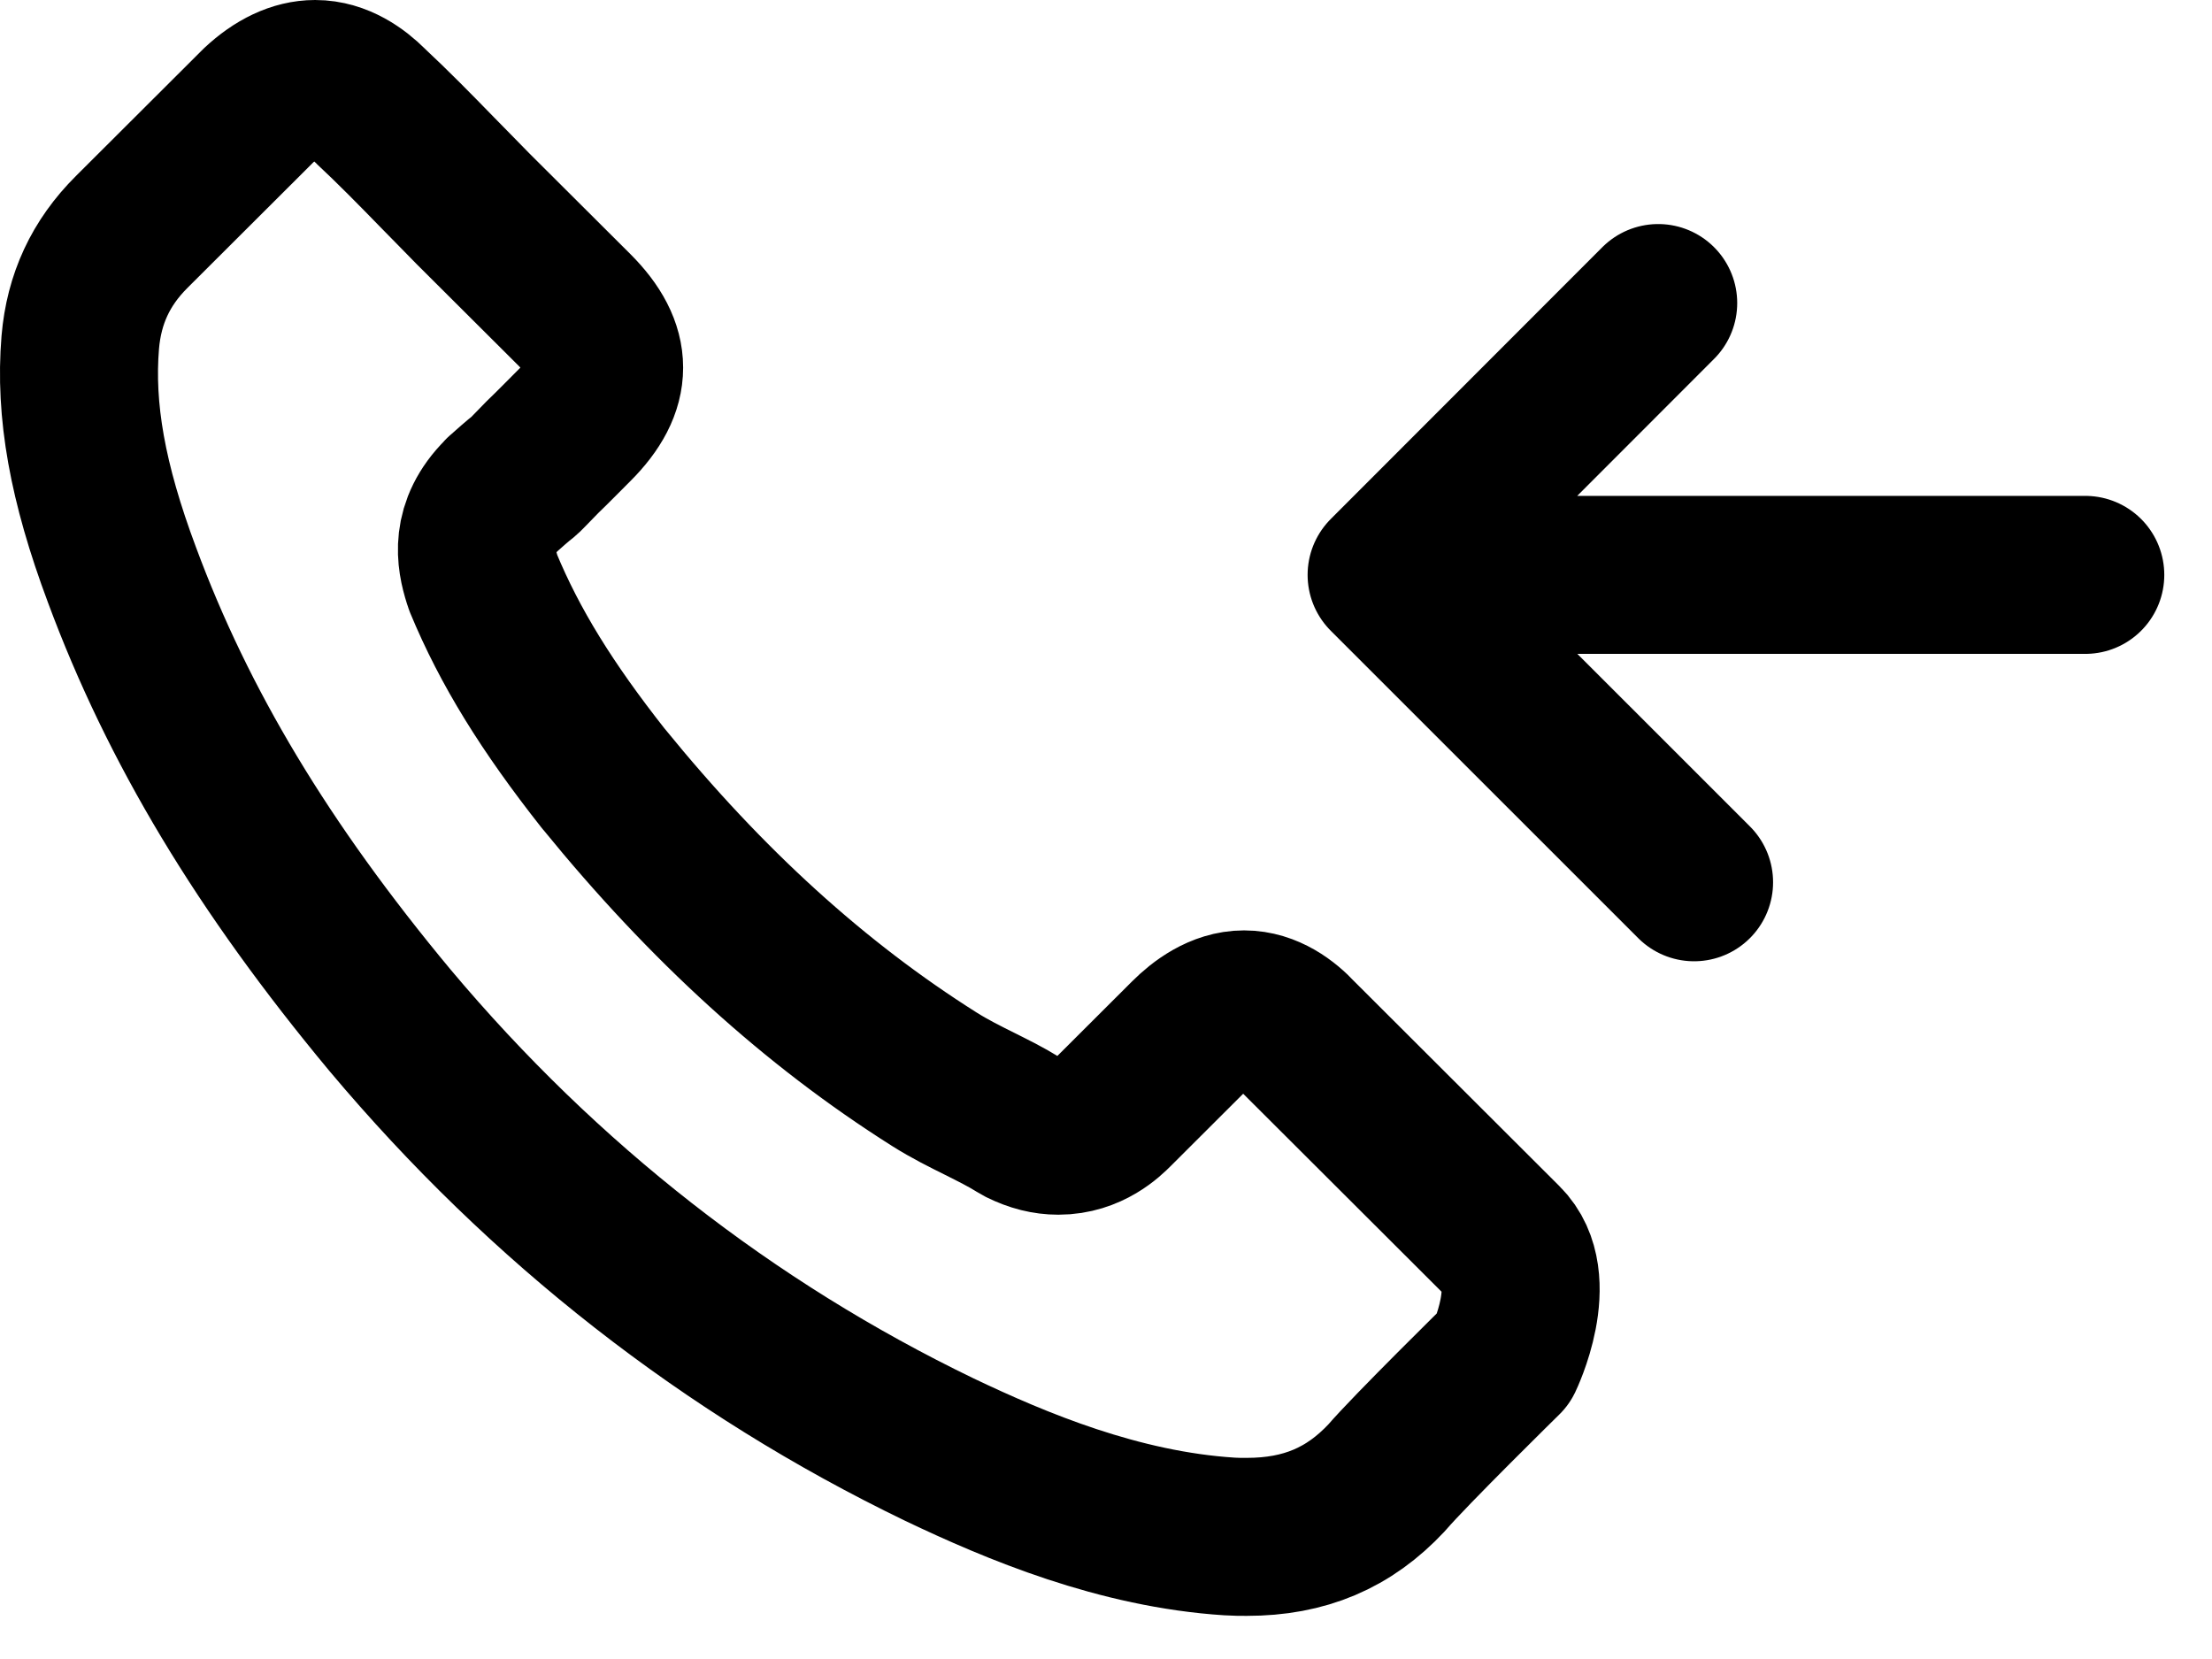 <svg width="28" height="21" viewBox="0 0 28 21" xmlns="http://www.w3.org/2000/svg">
<path d="M21.444 11.168L17.552 7.277M17.552 7.277L20.99 3.836M17.552 7.277L26.396 7.277M19.037 17.192C19.037 17.192 17.845 18.363 17.552 18.706C17.077 19.214 16.516 19.454 15.781 19.454C15.71 19.454 15.635 19.454 15.564 19.449C14.165 19.36 12.865 18.814 11.89 18.349C9.223 17.061 6.882 15.232 4.936 12.914C3.329 10.982 2.255 9.195 1.544 7.277C1.106 6.106 0.945 5.194 1.016 4.333C1.063 3.783 1.275 3.327 1.666 2.937L3.273 1.334C3.504 1.118 3.749 1 3.989 1C4.286 1 4.526 1.179 4.677 1.329C4.681 1.334 4.686 1.339 4.691 1.343C4.978 1.611 5.251 1.889 5.539 2.185C5.685 2.335 5.836 2.486 5.986 2.641L7.273 3.924C7.772 4.423 7.772 4.884 7.273 5.382C7.136 5.518 7.004 5.655 6.867 5.786C6.472 6.191 6.783 5.88 6.373 6.247C6.363 6.256 6.354 6.261 6.349 6.271C5.944 6.675 6.019 7.07 6.104 7.338C6.109 7.352 6.114 7.366 6.118 7.38C6.453 8.189 6.924 8.95 7.64 9.858L7.645 9.863C8.945 11.461 10.316 12.707 11.828 13.662C12.021 13.784 12.219 13.882 12.408 13.976C12.577 14.061 12.738 14.141 12.874 14.226C12.893 14.235 12.912 14.249 12.931 14.259C13.091 14.338 13.242 14.376 13.397 14.376C13.788 14.376 14.033 14.132 14.113 14.052L15.037 13.13C15.197 12.97 15.451 12.777 15.748 12.777C16.04 12.777 16.28 12.961 16.427 13.121C16.431 13.125 16.431 13.125 16.436 13.13L19.032 15.721C19.517 16.2 19.037 17.192 19.037 17.192Z" stroke="currentColor" stroke-width="2" stroke-linecap="round" stroke-linejoin="round" fill="none"/>
</svg>
